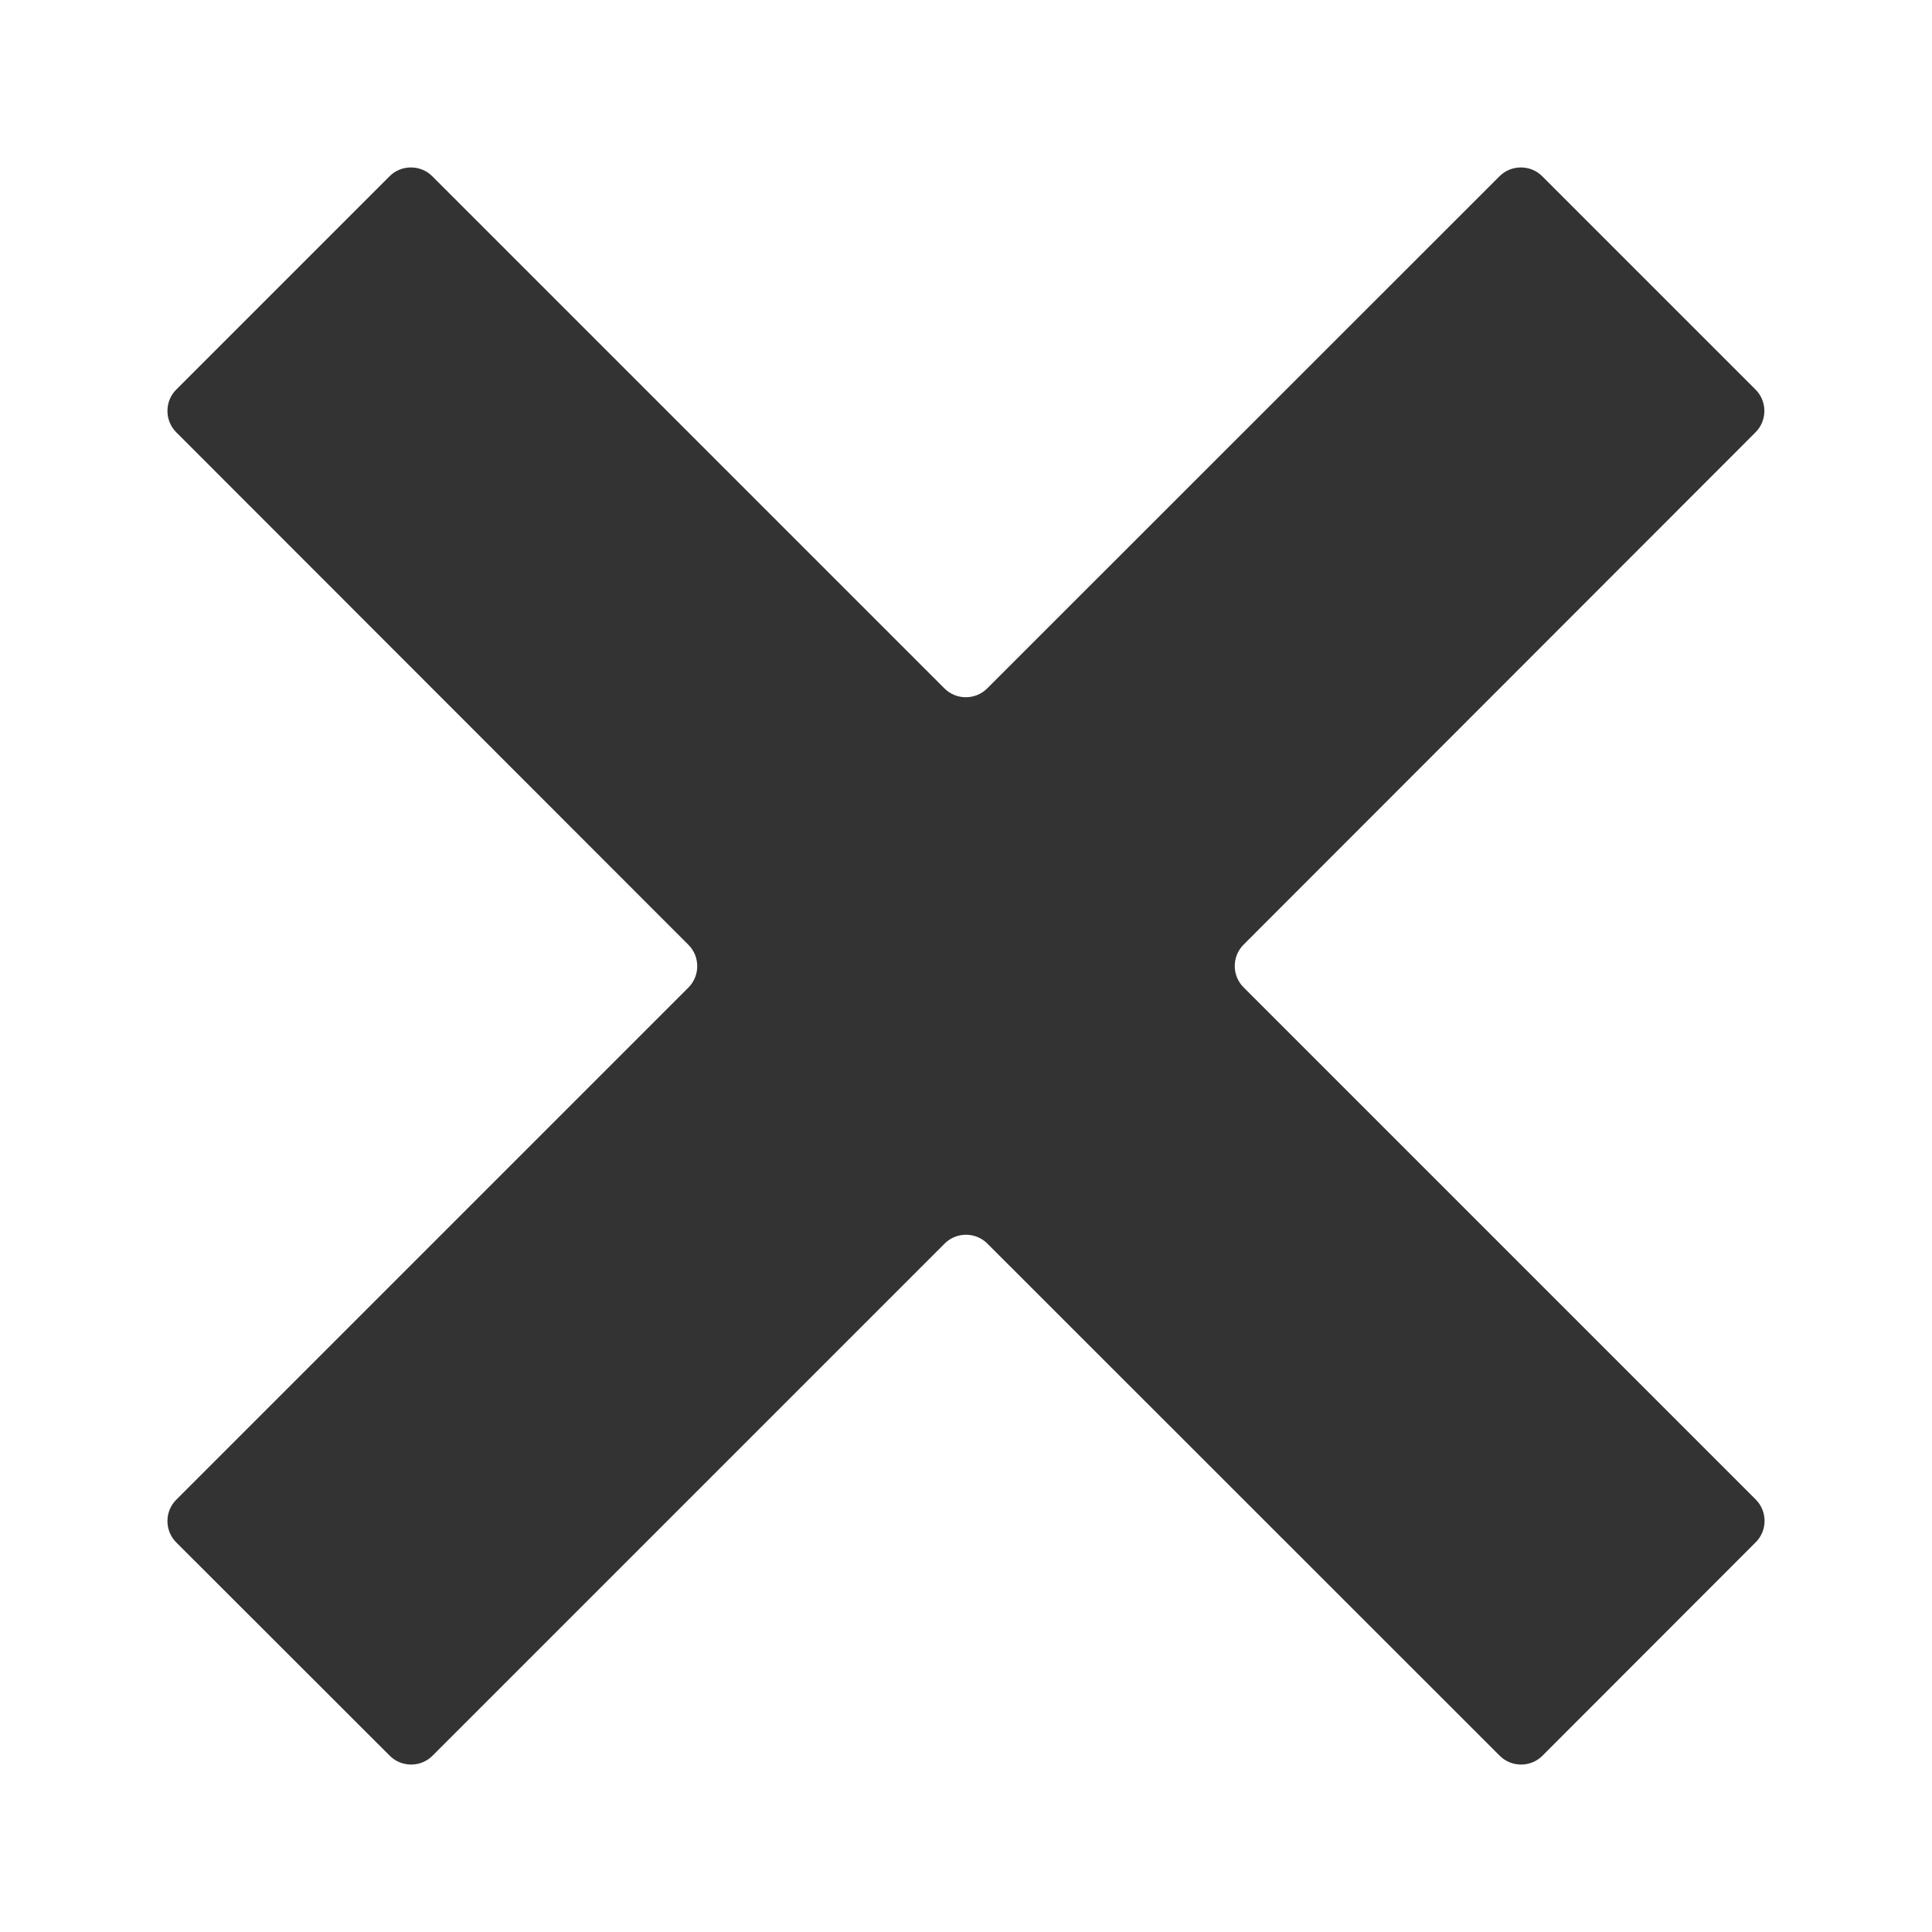 <?xml version="1.0" standalone="no"?><!DOCTYPE svg PUBLIC "-//W3C//DTD SVG 1.1//EN" "http://www.w3.org/Graphics/SVG/1.1/DTD/svg11.dtd"><svg class="icon" width="200px" height="200.00px" viewBox="0 0 1024 1024" version="1.1" xmlns="http://www.w3.org/2000/svg"><path fill="#333333" d="M930.6 794.8c6.2 6.2 6.2 16.4 0 22.6L817.5 930.6c-6.2 6.2-16.4 6.2-22.6 0L523.3 659.1c-6.2-6.2-16.4-6.2-22.6 0L229.2 930.6c-6.2 6.2-16.4 6.2-22.6 0L93.4 817.5c-6.2-6.2-6.2-16.4 0-22.6l271.5-271.5c6.2-6.2 6.2-16.4 0-22.6L93.4 229.1c-6.2-6.2-6.2-16.4 0-22.6L206.5 93.4c6.2-6.2 16.4-6.2 22.6 0l271.5 271.5c6.2 6.2 16.4 6.2 22.6 0L794.8 93.4c6.2-6.2 16.4-6.2 22.6 0l113.1 113.1c6.2 6.2 6.2 16.4 0 22.6L659.1 500.7c-6.2 6.2-6.2 16.4 0 22.6l271.5 271.5z" /></svg>